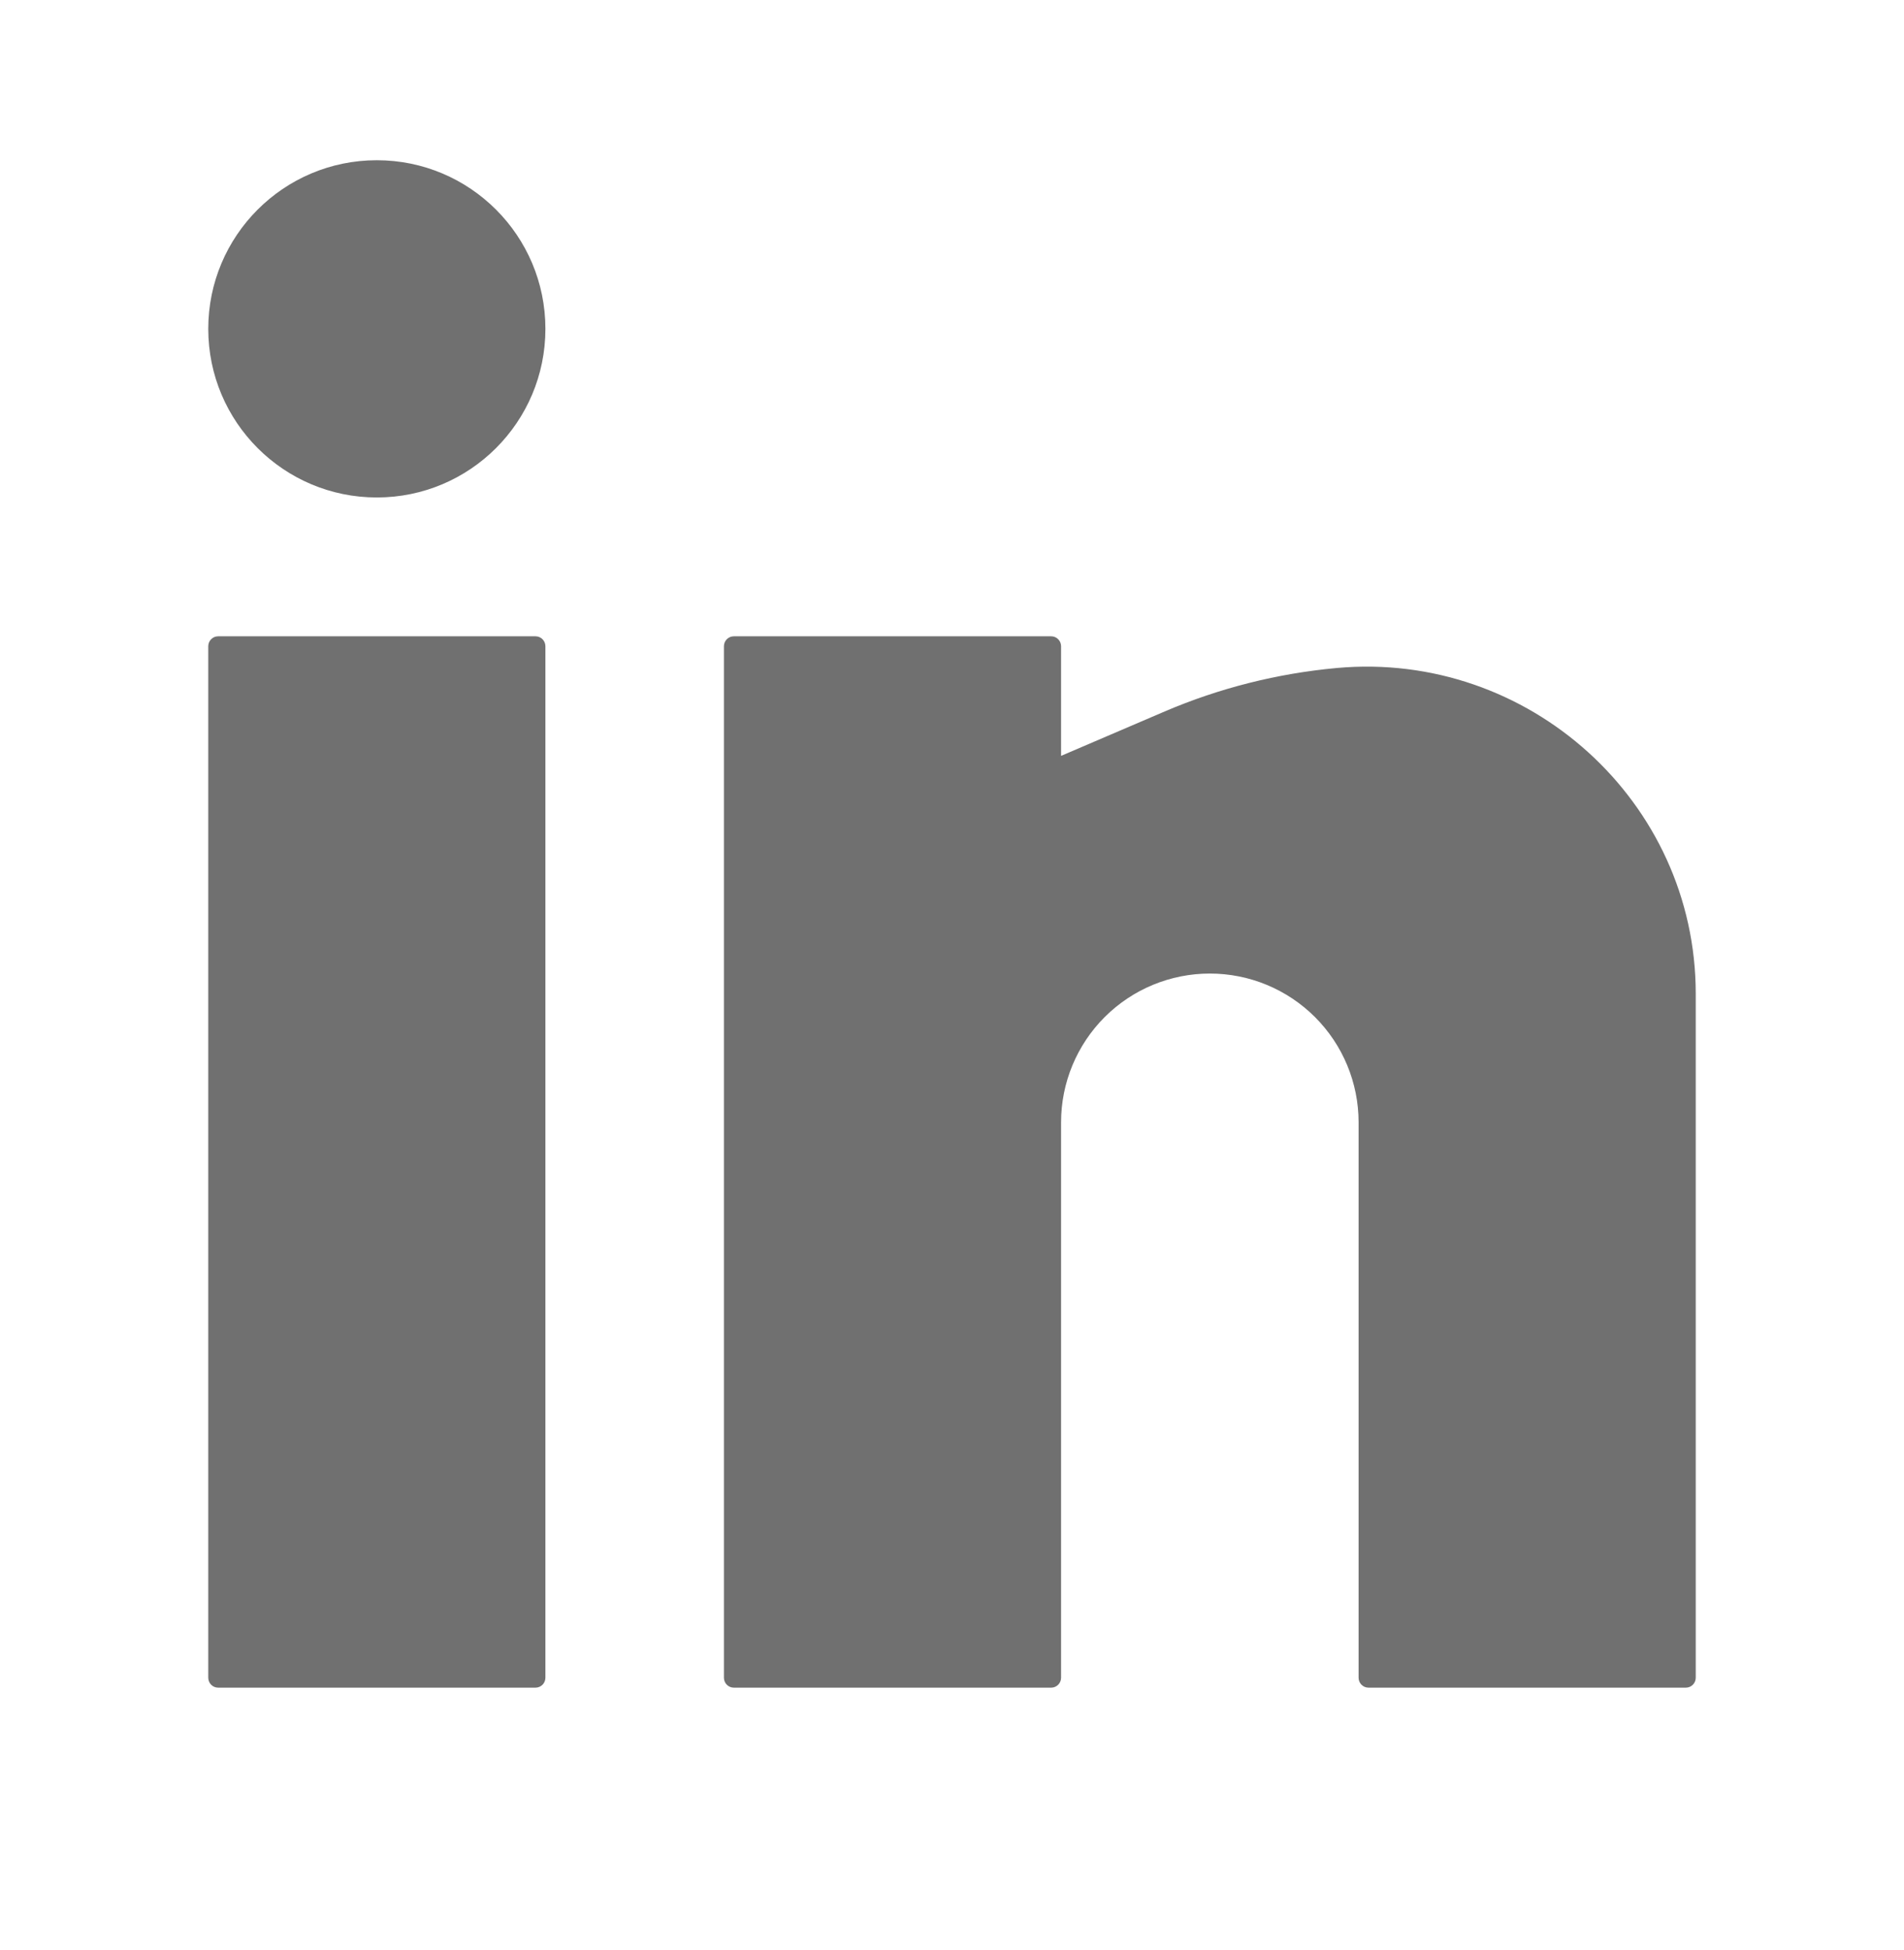 <svg width="42" height="43" viewBox="0 0 42 43" fill="none" xmlns="http://www.w3.org/2000/svg">
<path d="M8.312 3.534C6.259 3.534 4.594 5.199 4.594 7.253C4.594 9.307 6.259 10.972 8.312 10.972C10.366 10.972 12.031 9.307 12.031 7.253C12.031 5.199 10.366 3.534 8.312 3.534Z" fill="#111111" fill-opacity="0.6"/>
<path d="M4.812 14.034C4.692 14.034 4.594 14.132 4.594 14.253V37.003C4.594 37.124 4.692 37.222 4.812 37.222H11.812C11.933 37.222 12.031 37.124 12.031 37.003V14.253C12.031 14.132 11.933 14.034 11.812 14.034H4.812Z" fill="#111111" fill-opacity="0.6"/>
<path d="M16.188 14.034C16.067 14.034 15.969 14.132 15.969 14.253V37.003C15.969 37.124 16.067 37.222 16.188 37.222H23.188C23.308 37.222 23.406 37.124 23.406 37.003V24.753C23.406 23.883 23.752 23.048 24.367 22.433C24.983 21.817 25.817 21.472 26.688 21.472C27.558 21.472 28.392 21.817 29.008 22.433C29.623 23.048 29.969 23.883 29.969 24.753V37.003C29.969 37.124 30.067 37.222 30.188 37.222H37.188C37.308 37.222 37.406 37.124 37.406 37.003V21.918C37.406 17.672 33.713 14.349 29.487 14.733C28.184 14.852 26.896 15.176 25.693 15.691L23.406 16.671V14.253C23.406 14.132 23.308 14.034 23.188 14.034H16.188Z" fill="#111111" fill-opacity="0.6"/>
</svg>
